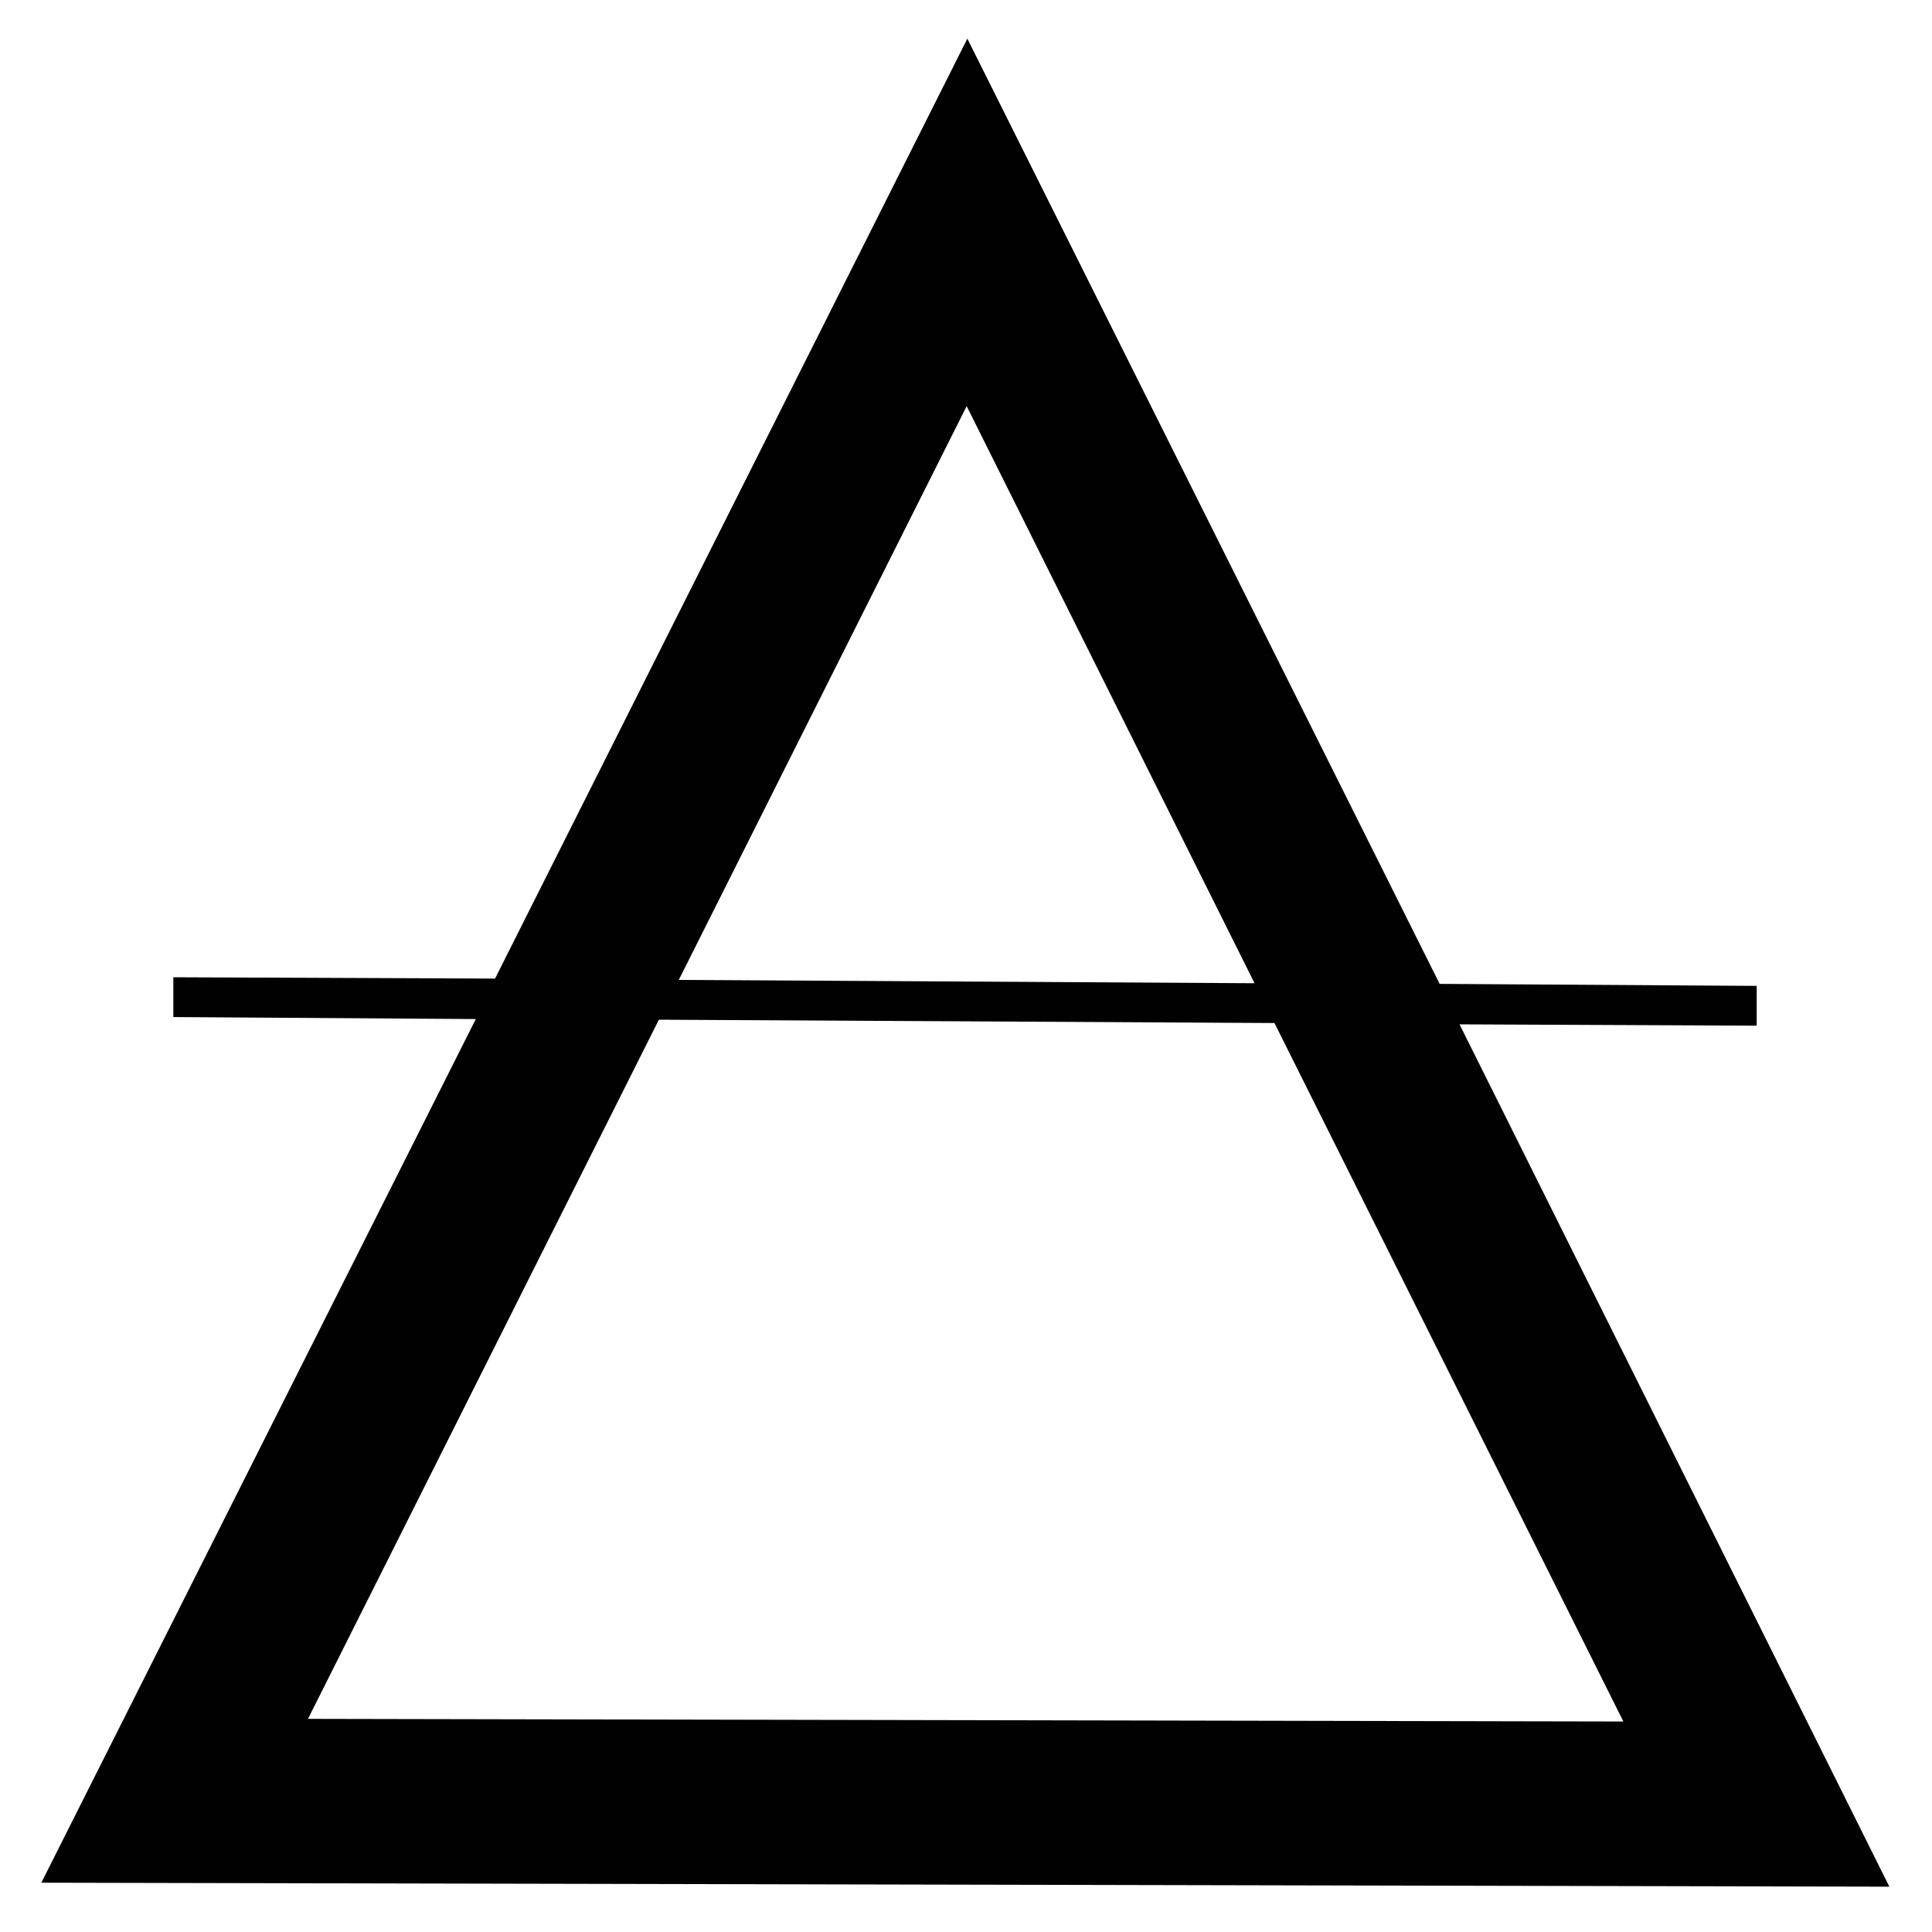 <?xml version="1.0" encoding="utf-8"?>
<!-- Generator: Adobe Illustrator 16.0.0, SVG Export Plug-In . SVG Version: 6.00 Build 0)  -->
<!DOCTYPE svg PUBLIC "-//W3C//DTD SVG 1.1//EN" "http://www.w3.org/Graphics/SVG/1.1/DTD/svg11.dtd">
<svg version="1.1" id="Layer_1" xmlns="http://www.w3.org/2000/svg" xmlns:xlink="http://www.w3.org/1999/xlink" x="0px" y="0px"
	 width="300px" height="300px" viewBox="0 0 300 300" enable-background="new 0 0 300 300" xml:space="preserve">
<path fill-rule="evenodd" clip-rule="evenodd" fill="#010101" d="M197.898,158.855l-95.587-0.516L47.824,266.904l204.253,0.41
	L197.898,158.855z M105.401,152.16l89.407,0.516l-44.704-89.612L105.401,152.16z M26.915,157.928v-6.18l49.956,0.205L150.208,6
	l73.339,146.777l49.233,0.311v6.18l-46.144-0.207l66.744,133.902L6.417,292.346l67.466-134.107L26.915,157.928z"/>
</svg>
